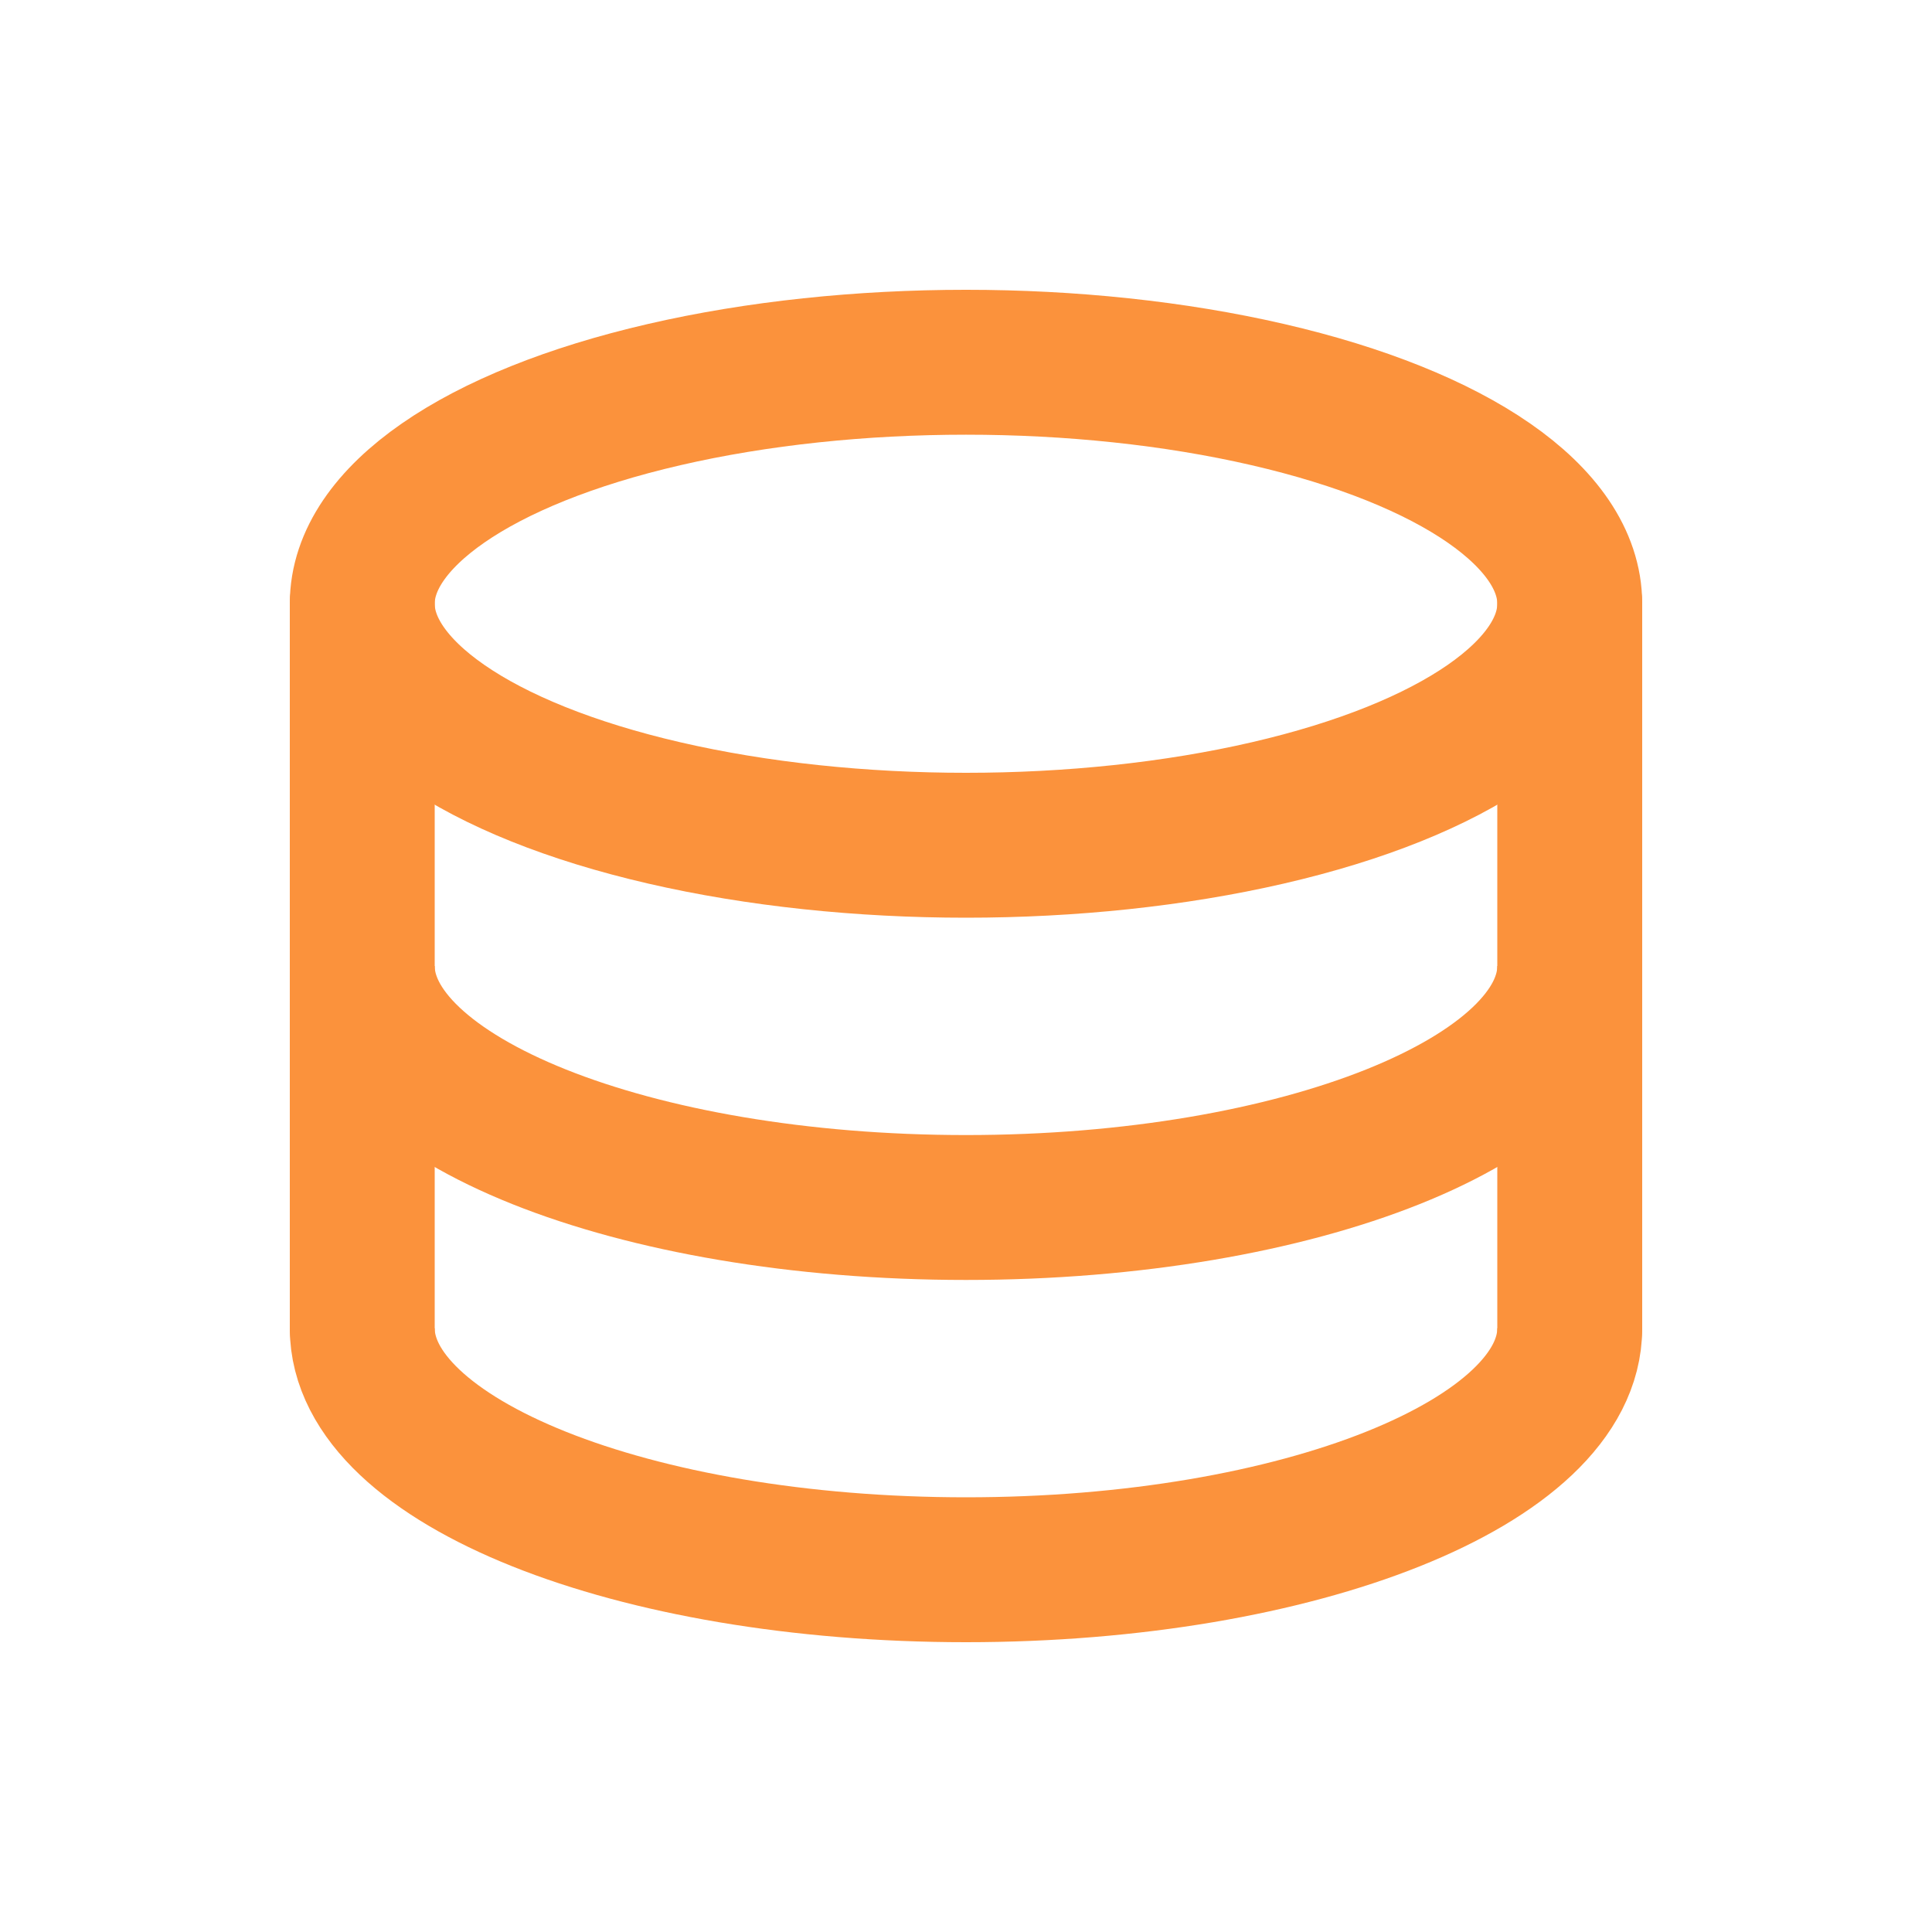 <svg width="16" height="16" viewBox="0 0 16 16" fill="none" xmlns="http://www.w3.org/2000/svg">
<mask id="mask0_0_7946" style="mask-type:alpha" maskUnits="userSpaceOnUse" x="0" y="0" width="16" height="16">
<rect width="16" height="16" fill="white"/>
</mask>
<g mask="
url(#mask0_0_7946)">
<ellipse cx="8" cy="5" rx="5" ry="2" stroke="#FB923C" stroke-width="1.2"/>
<path d="M3 8C3 9.105 5.239 10 8 10C10.761 10 13 9.105 13 8" stroke="#FB923C" stroke-width="1.2"/>
<path d="M3 11C3 12.105 5.239 13 8 13C10.761 13 13 12.105 13 11" stroke="#FB923C" stroke-width="1.2"/>
<path d="M3 5V11" stroke="#FB923C" stroke-width="1.2" stroke-linecap="round"/>
<path d="M13 5V11" stroke="#FB923C" stroke-width="1.2" stroke-linecap="round"/>
</g>
</svg>
